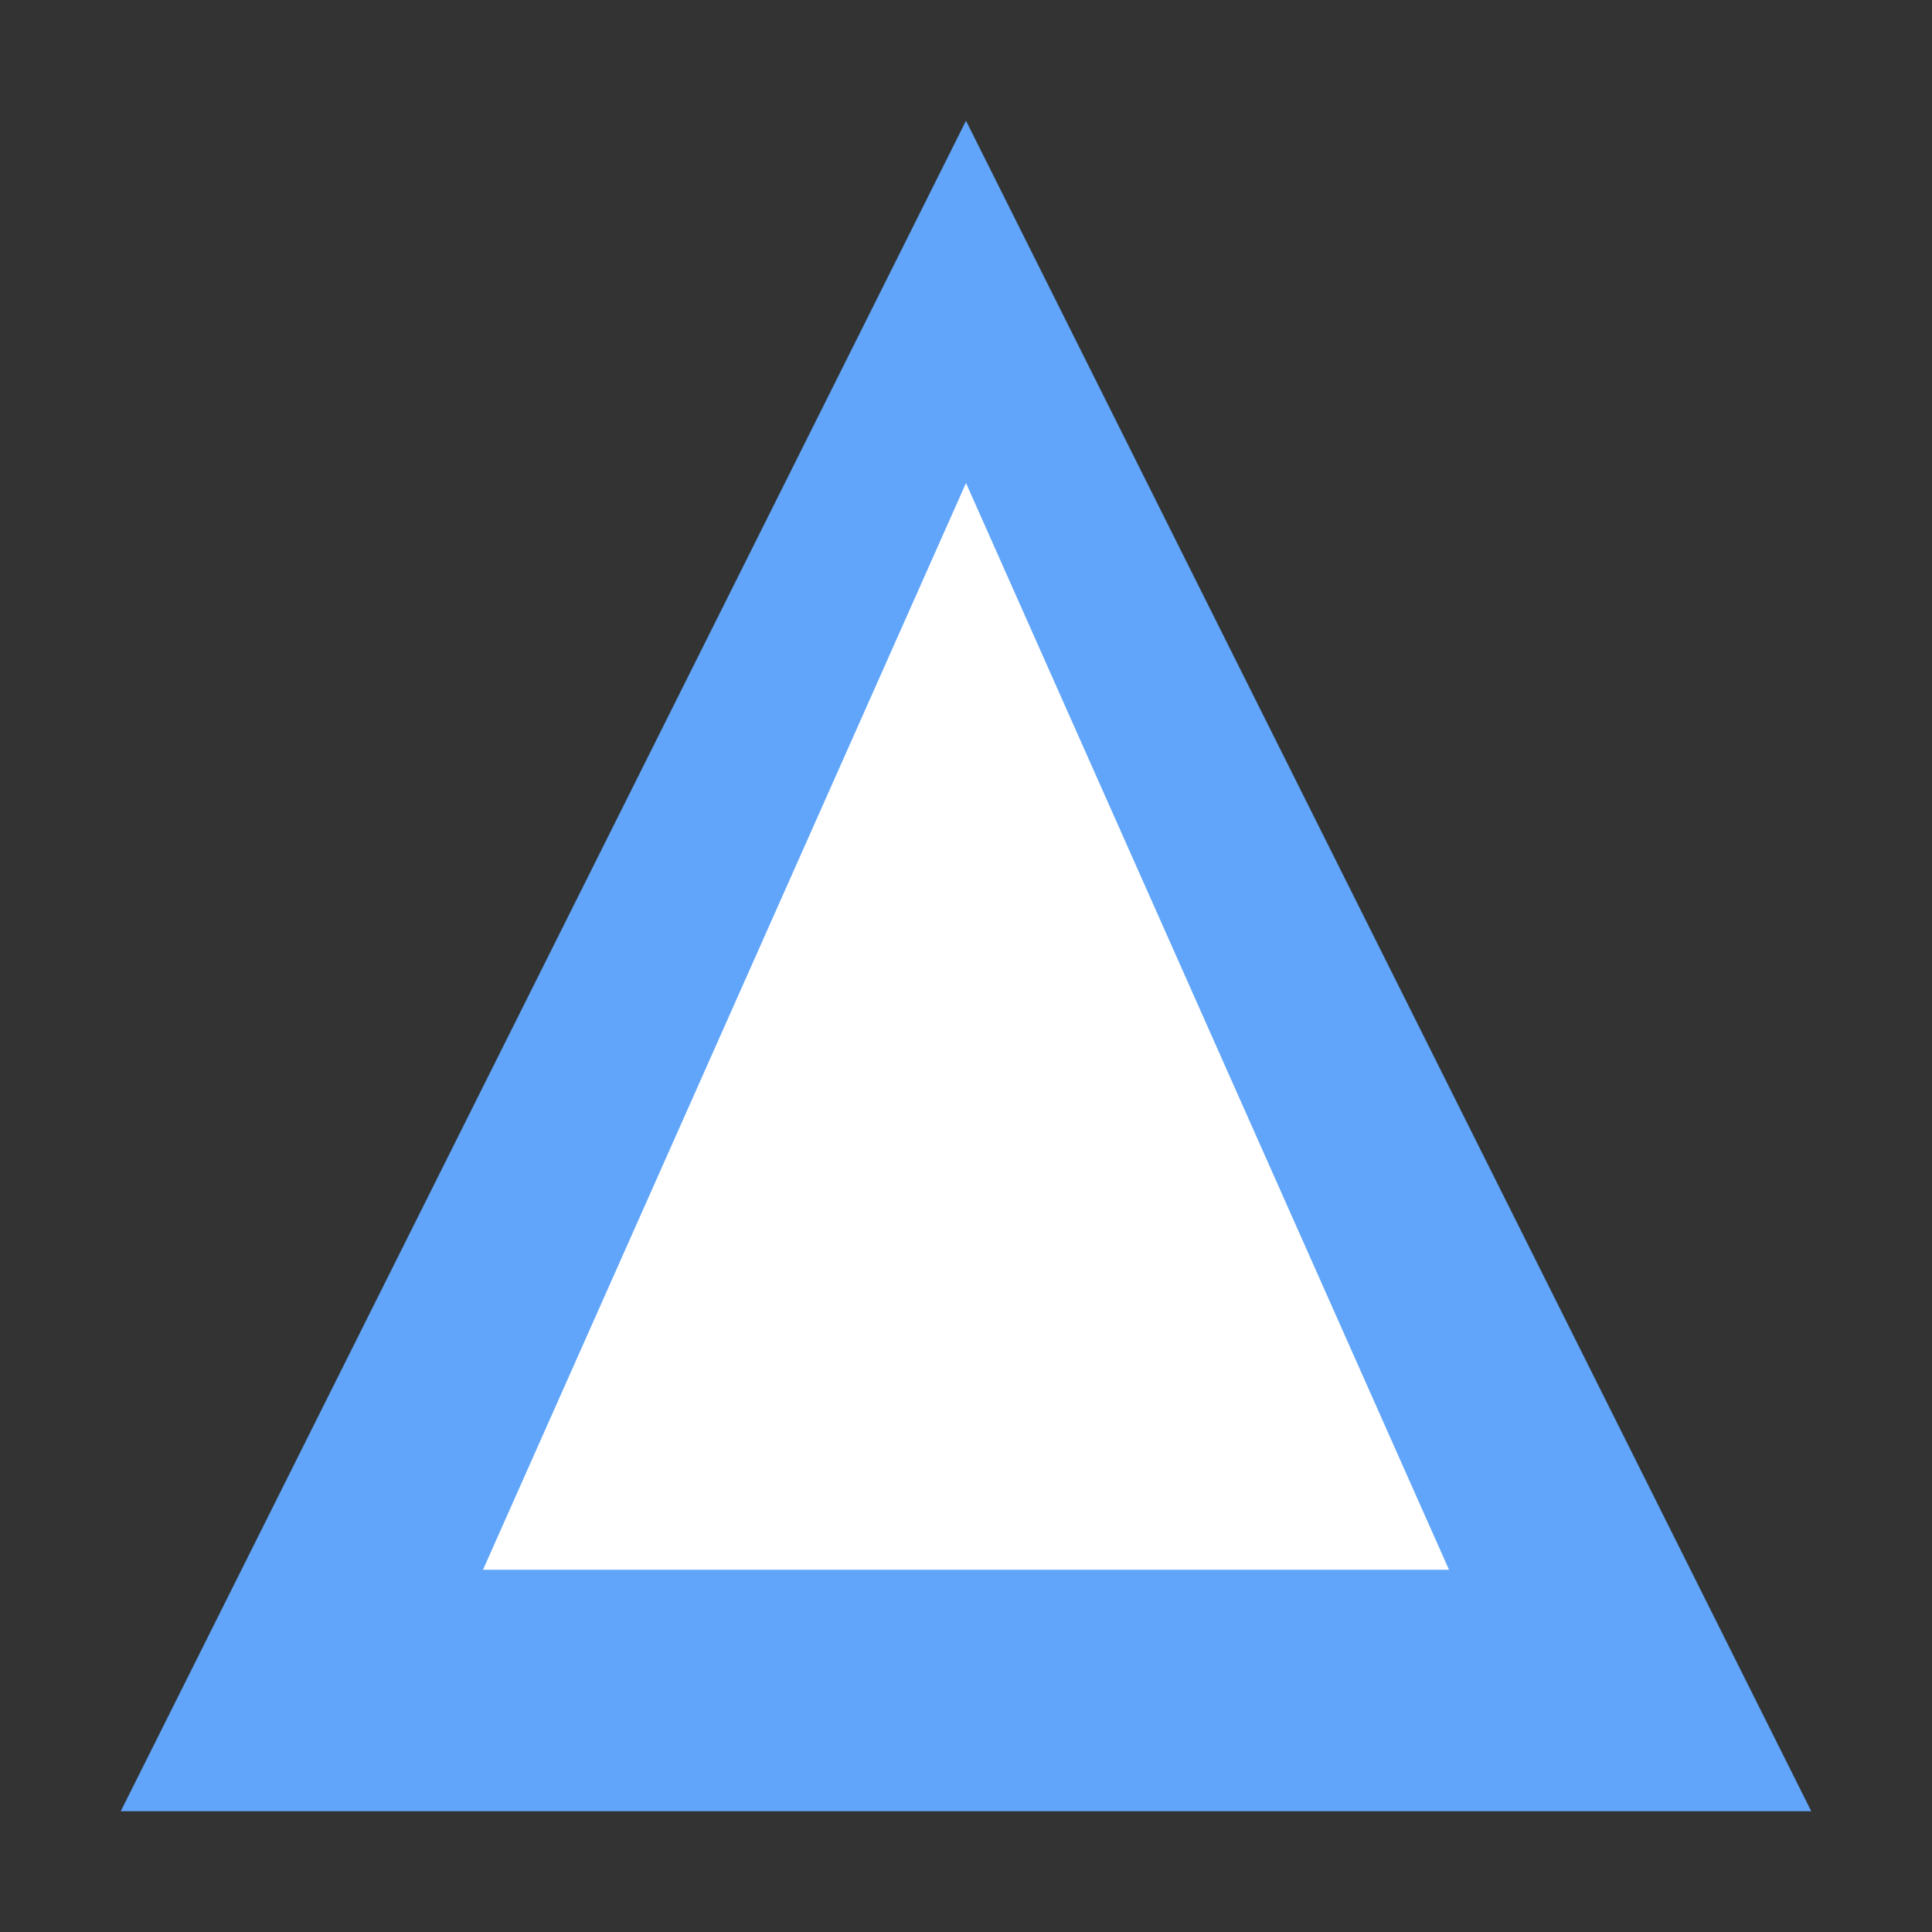 <svg width="32" height="32" viewBox="0 0 32 32" fill="none" xmlns="http://www.w3.org/2000/svg">
    <rect x="0" y="0" width="32" height="32" fill="#333333" stroke="none"/>
    <path d="M16 2L2 30H30L16 2Z" fill="#60a5fa" />
    <path d="M16 8L8 26H24L16 8Z" fill="#ffffff" />
</svg>